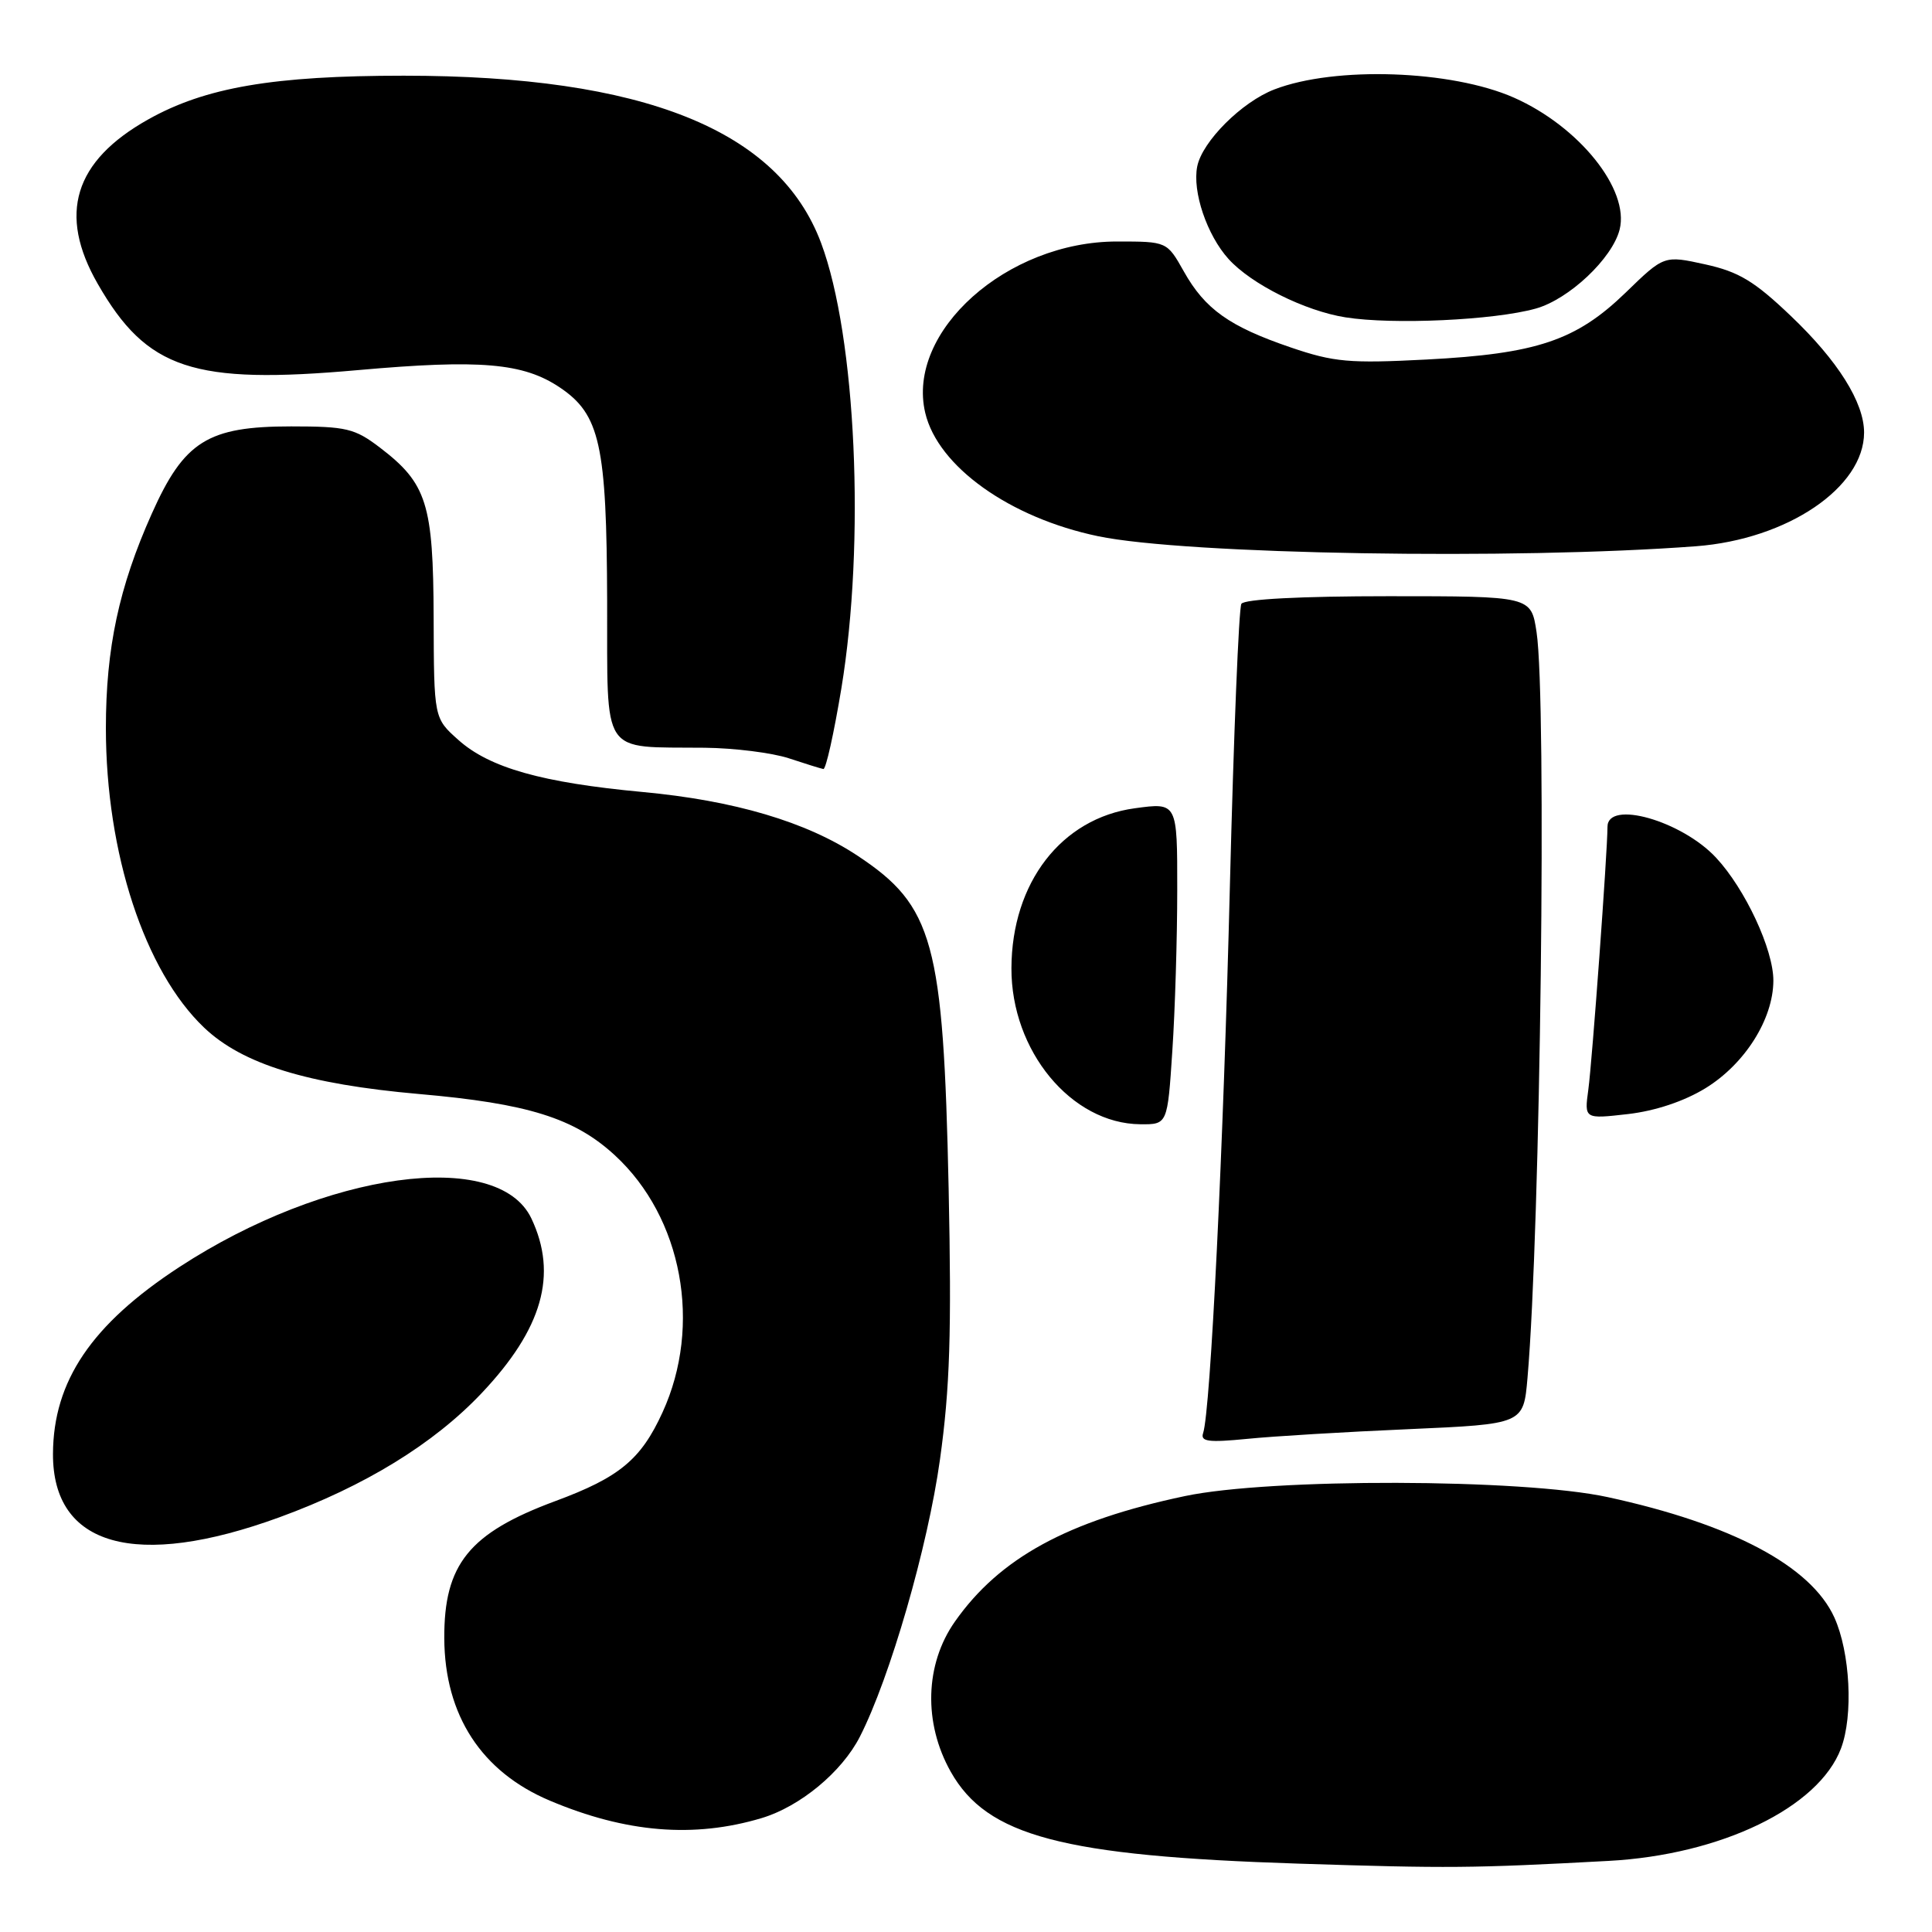<?xml version="1.0" encoding="UTF-8" standalone="no"?>
<!DOCTYPE svg PUBLIC "-//W3C//DTD SVG 1.1//EN" "http://www.w3.org/Graphics/SVG/1.1/DTD/svg11.dtd" >
<svg xmlns="http://www.w3.org/2000/svg" xmlns:xlink="http://www.w3.org/1999/xlink" version="1.1" viewBox="0 0 256 256">
 <g >
 <path fill="currentColor"
d=" M 213.13 246.58 C 228.04 245.78 240.98 239.52 243.94 231.68 C 245.59 227.32 245.16 218.96 243.06 214.32 C 239.96 207.50 229.48 201.94 213.00 198.37 C 201.71 195.92 168.34 195.84 157.00 198.24 C 141.45 201.52 132.45 206.44 126.53 214.87 C 122.55 220.53 122.34 228.31 125.98 234.77 C 130.79 243.30 140.75 245.93 172.00 246.94 C 191.95 247.58 195.03 247.56 213.13 246.58 Z  M 100.91 240.91 C 106.02 239.38 111.55 234.80 113.94 230.12 C 117.93 222.30 122.94 204.97 124.55 193.40 C 125.87 183.93 126.10 176.60 125.70 157.50 C 125.00 124.80 123.70 120.05 113.62 113.38 C 106.86 108.90 97.31 106.07 85.11 104.94 C 71.81 103.70 64.86 101.74 60.73 98.04 C 57.50 95.16 57.50 95.16 57.46 81.83 C 57.41 66.74 56.57 64.06 50.33 59.30 C 47.01 56.77 45.89 56.50 38.58 56.50 C 27.53 56.50 24.40 58.46 20.11 68.07 C 15.76 77.79 14.03 85.89 14.03 96.50 C 14.04 113.05 19.16 128.66 27.05 136.17 C 32.14 141.01 40.74 143.66 55.50 144.96 C 69.95 146.22 76.12 148.15 81.48 153.09 C 90.42 161.33 93.07 175.61 87.79 187.14 C 84.93 193.40 82.08 195.76 73.59 198.90 C 62.17 203.13 58.82 207.27 58.87 217.09 C 58.92 227.28 63.80 234.78 72.87 238.60 C 82.94 242.85 91.95 243.59 100.91 240.91 Z  M 37.02 201.05 C 48.33 196.92 57.46 191.32 63.81 184.61 C 71.89 176.07 73.93 168.88 70.41 161.45 C 65.97 152.10 43.13 155.25 23.78 167.88 C 12.15 175.47 7.06 182.99 7.02 192.64 C 6.97 204.91 17.98 208.00 37.02 201.05 Z  M 186.69 189.37 C 201.87 188.70 201.87 188.70 202.40 182.60 C 204.12 162.86 204.97 92.71 203.60 83.75 C 202.88 79.00 202.88 79.00 184.00 79.00 C 172.37 79.00 164.88 79.39 164.49 80.01 C 164.15 80.57 163.47 97.33 162.97 117.26 C 162.11 152.07 160.40 186.97 159.42 189.89 C 159.04 191.02 160.12 191.16 165.23 190.66 C 168.68 190.31 178.33 189.73 186.69 189.37 Z  M 155.34 139.25 C 155.70 133.89 155.99 124.29 155.99 117.92 C 156.00 106.33 156.00 106.33 150.37 107.10 C 140.65 108.42 134.06 116.95 134.02 128.29 C 133.98 139.24 141.95 148.89 151.10 148.97 C 154.70 149.00 154.70 149.00 155.34 139.25 Z  M 225.99 144.19 C 231.21 140.98 234.96 135.04 234.98 129.95 C 235.00 125.84 231.25 117.79 227.38 113.64 C 222.81 108.74 213.00 105.96 213.00 109.56 C 213.00 112.83 210.97 140.67 210.46 144.39 C 209.93 148.28 209.93 148.28 215.72 147.62 C 219.35 147.20 223.17 145.92 225.99 144.19 Z  M 111.48 91.25 C 114.68 71.85 113.44 44.61 108.80 32.20 C 103.20 17.22 85.26 10.03 53.50 10.03 C 36.21 10.03 27.19 11.58 19.63 15.83 C 9.81 21.34 7.65 28.38 12.95 37.61 C 19.46 48.96 25.58 50.99 47.45 49.04 C 63.65 47.60 69.34 48.09 74.18 51.34 C 79.50 54.92 80.39 58.92 80.45 79.67 C 80.51 100.51 79.45 98.93 93.38 99.08 C 97.29 99.12 102.30 99.75 104.50 100.47 C 106.70 101.20 108.77 101.84 109.10 101.90 C 109.44 101.95 110.50 97.16 111.48 91.25 Z  M 224.74 72.38 C 236.85 71.46 247.00 64.59 247.00 57.31 C 247.00 53.33 243.53 47.80 237.30 41.87 C 232.46 37.25 230.40 36.01 225.95 35.03 C 220.50 33.83 220.50 33.83 215.41 38.77 C 208.84 45.13 203.63 46.88 189.01 47.64 C 178.81 48.17 176.76 47.99 171.04 46.04 C 162.91 43.27 159.67 40.97 156.86 35.96 C 154.63 32.00 154.63 32.00 148.01 32.00 C 133.41 32.00 120.05 43.94 122.60 54.71 C 124.28 61.82 133.80 68.61 145.50 71.05 C 157.08 73.47 200.70 74.20 224.74 72.38 Z  M 203.49 40.89 C 207.90 39.66 213.65 34.24 214.61 30.41 C 215.94 25.11 209.25 16.77 200.61 12.94 C 192.33 9.28 176.89 8.75 168.86 11.85 C 164.54 13.51 159.30 18.75 158.64 22.05 C 157.97 25.38 159.93 31.16 162.79 34.32 C 165.81 37.66 172.91 41.20 178.28 42.05 C 184.56 43.05 197.98 42.43 203.49 40.89 Z "/>
</g>
</svg>